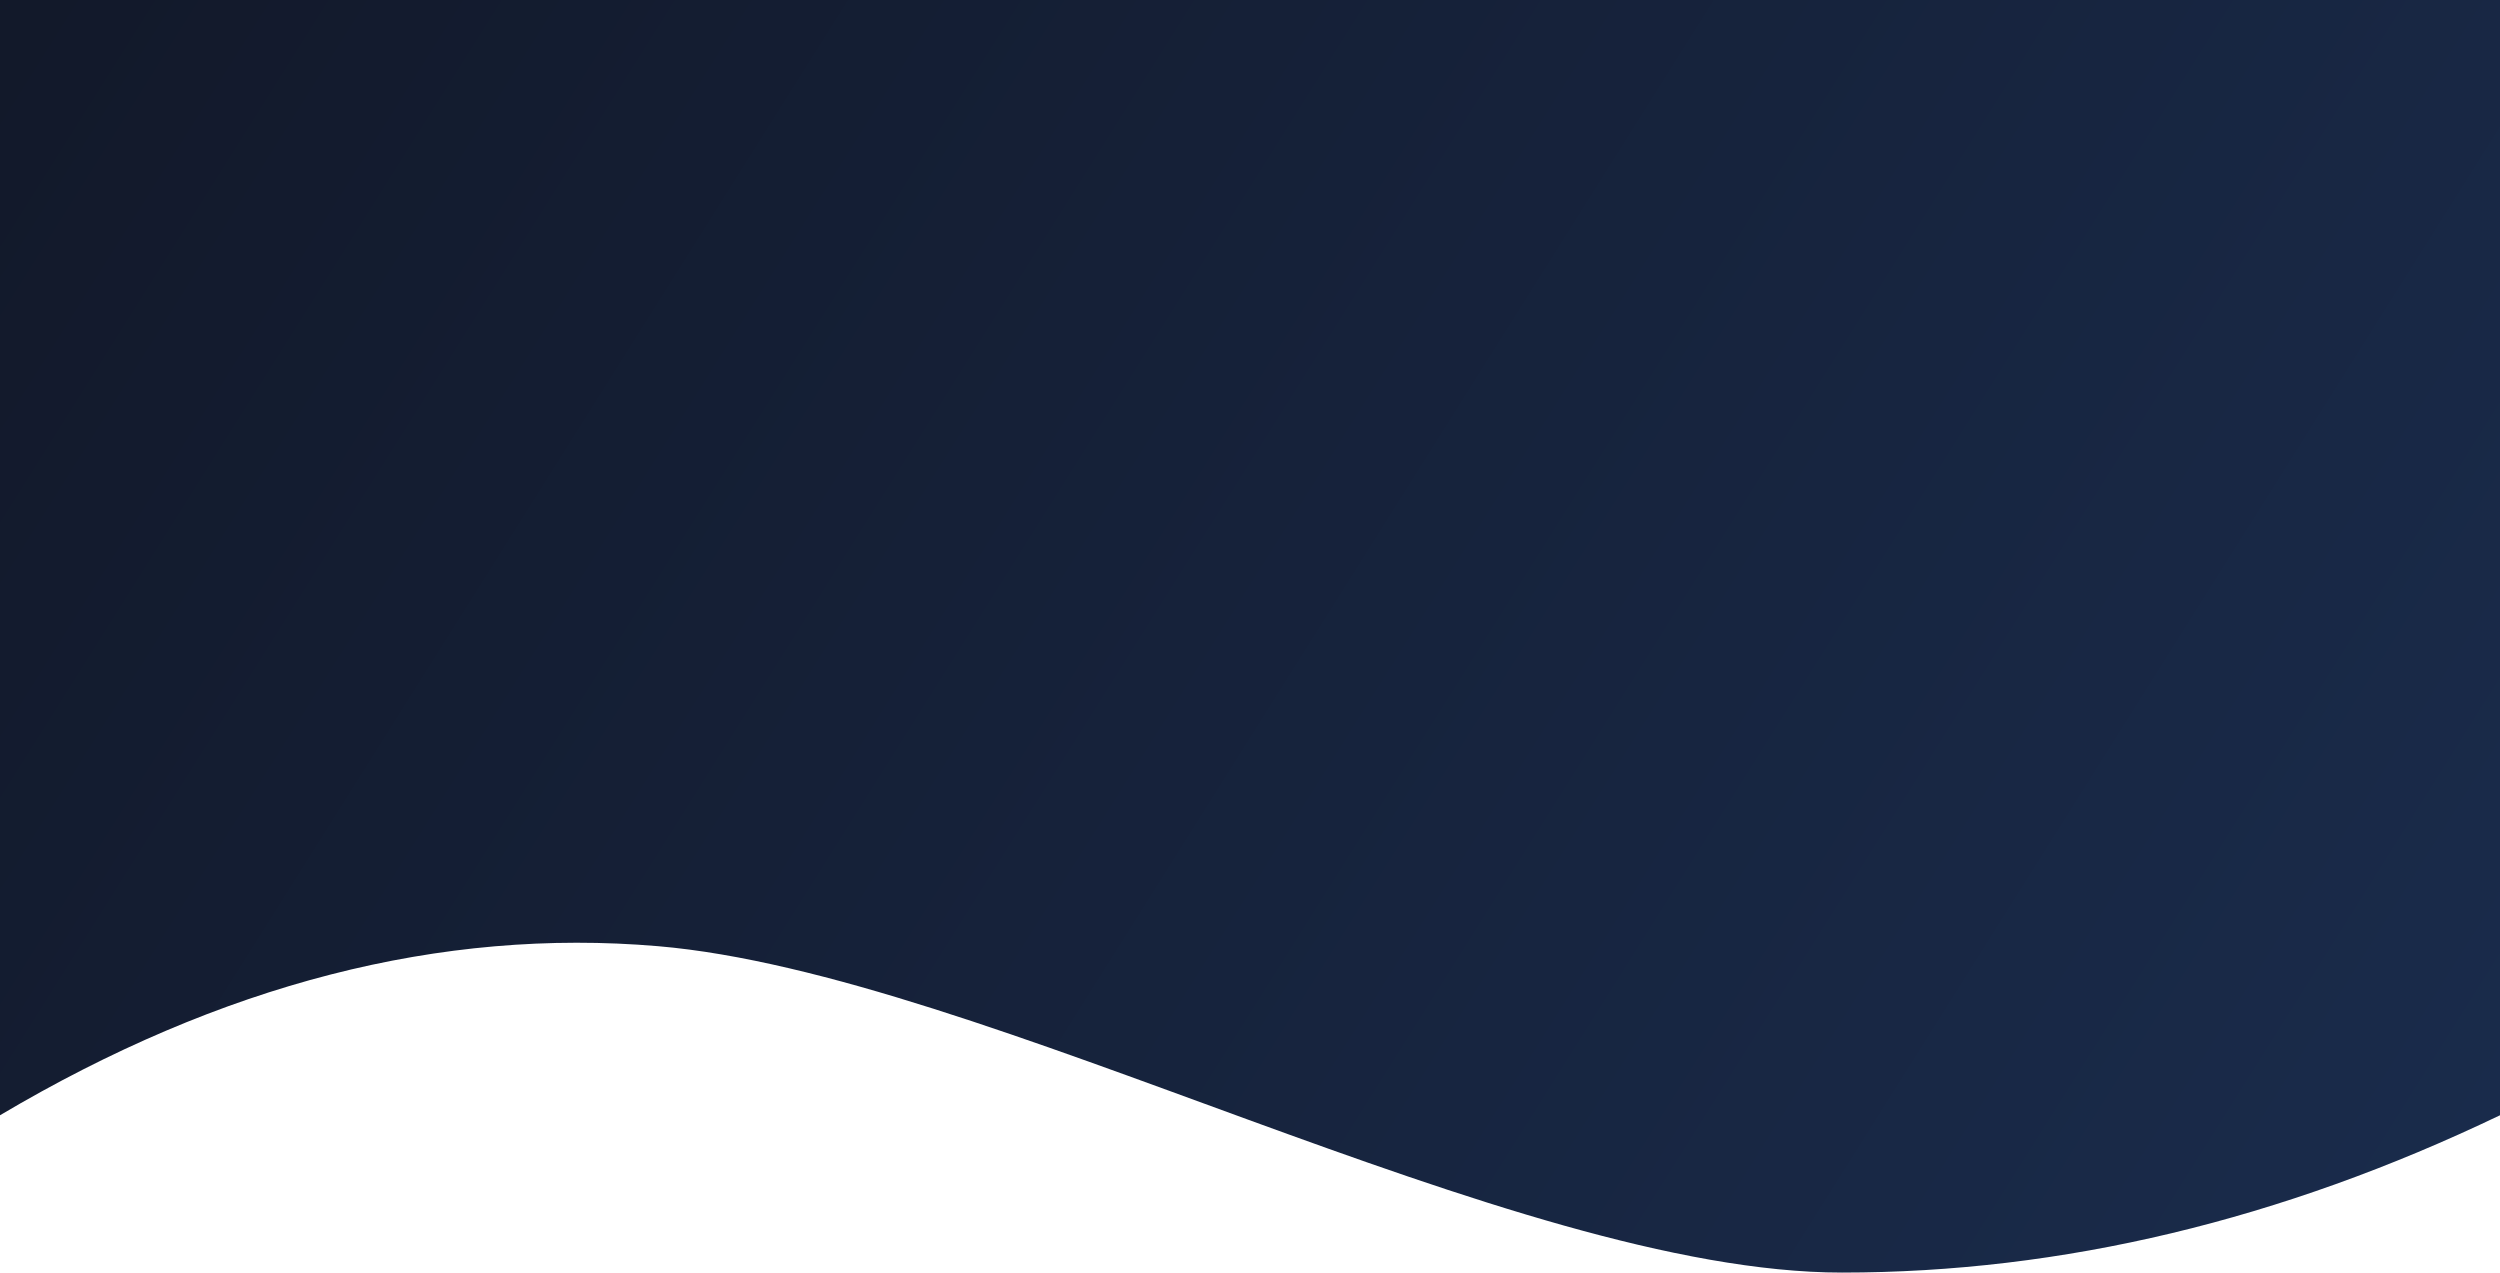 <svg width="1440" height="733" viewBox="0 0 1440 733" fill="none" xmlns="http://www.w3.org/2000/svg">
<path fill-rule="evenodd" clip-rule="evenodd" d="M0 0H1440V642.392C1314 702.797 1187.67 733 1061 733C871 733 566.667 561.027 379 545C253.888 534.316 127.555 566.779 0 642.392V0Z" fill="url(#paint0_linear)"/>
<defs>
<linearGradient id="paint0_linear" x1="-202.5" y1="-90.811" x2="1584.59" y2="1032.69" gradientUnits="userSpaceOnUse">
<stop stop-color="#111625"/>
<stop offset="1" stop-color="#1B2F52"/>
</linearGradient>
</defs>
</svg>
